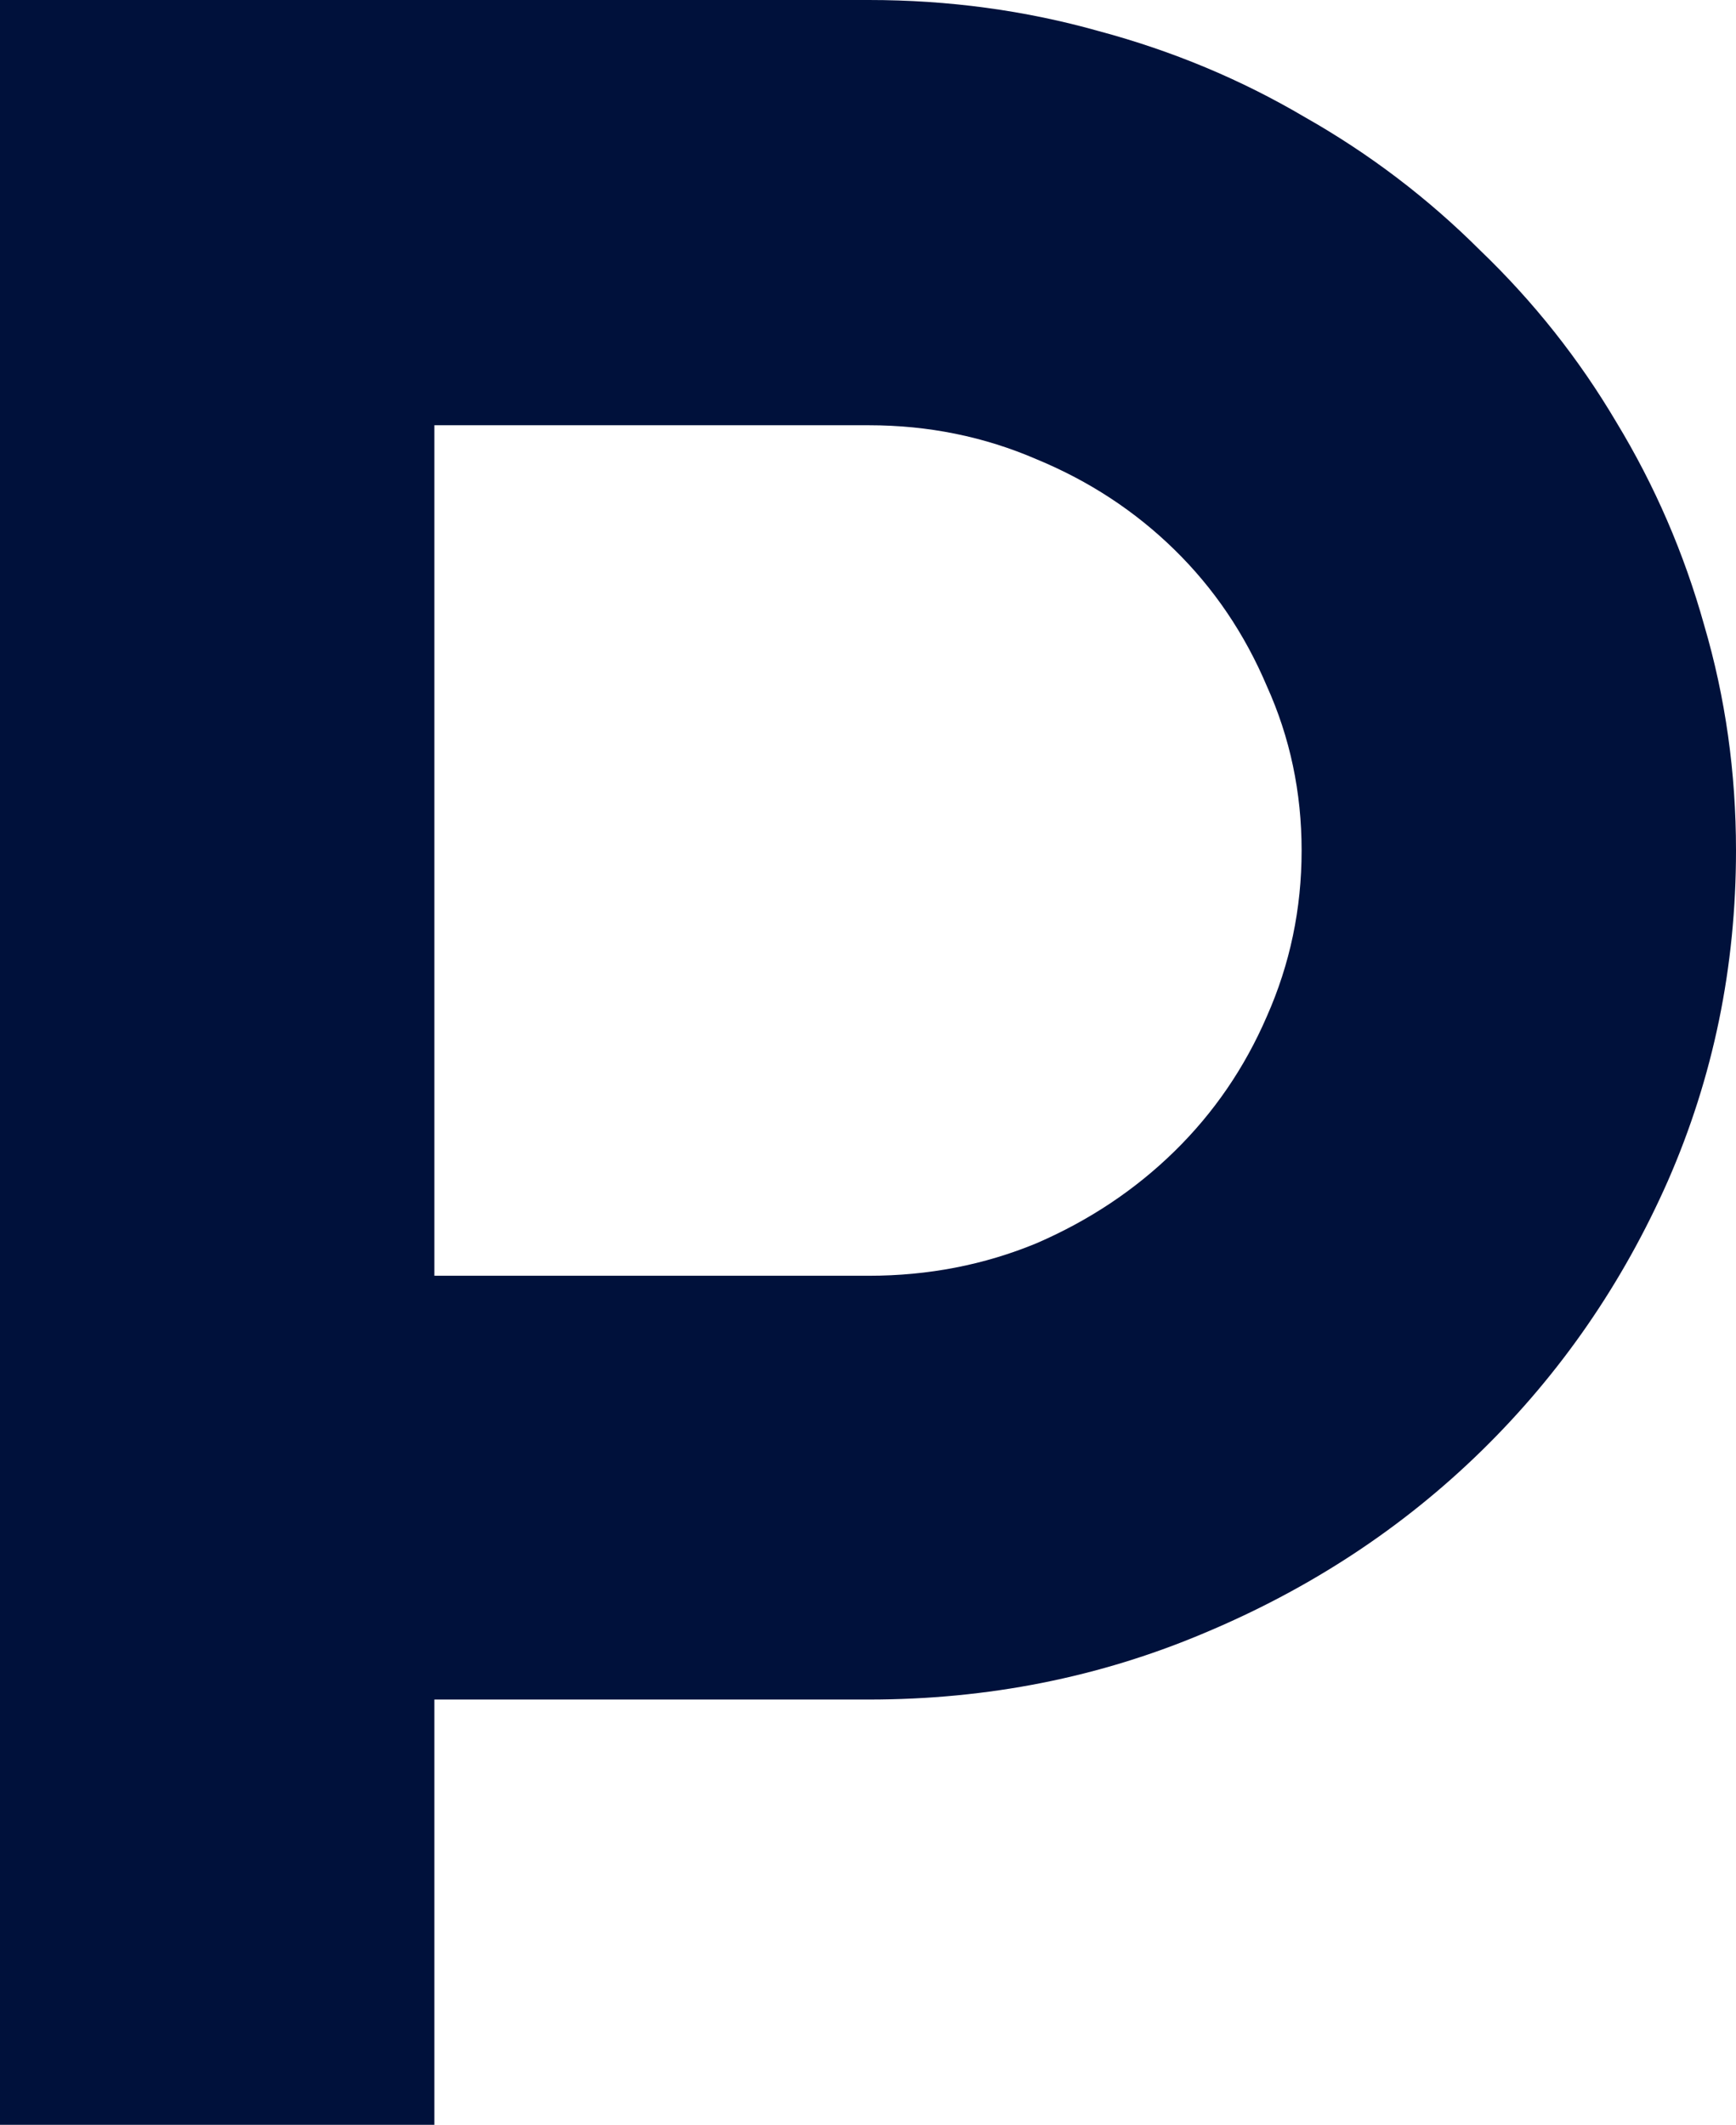 <svg width="67" height="82" viewBox="0 0 67 82" fill="none" xmlns="http://www.w3.org/2000/svg">
<path d="M16.765 16.411V49.234H33.529C35.827 49.234 37.988 48.815 40.013 47.976C42.038 47.099 43.81 45.918 45.329 44.431C46.847 42.944 48.035 41.21 48.892 39.227C49.788 37.207 50.235 35.072 50.235 32.823C50.235 30.574 49.788 28.458 48.892 26.476C48.035 24.455 46.847 22.701 45.329 21.215C43.81 19.728 42.038 18.565 40.013 17.727C37.988 16.85 35.827 16.411 33.529 16.411H16.765ZM16.765 82H0V0H33.529C36.606 0 39.565 0.4 42.408 1.201C45.251 1.963 47.899 3.069 50.352 4.517C52.844 5.928 55.103 7.643 57.128 9.664C59.192 11.646 60.944 13.857 62.385 16.297C63.865 18.737 64.995 21.348 65.773 24.131C66.591 26.914 67 29.811 67 32.823C67 37.321 66.124 41.572 64.371 45.575C62.619 49.539 60.224 53.008 57.187 55.982C54.149 58.955 50.586 61.3 46.497 63.015C42.447 64.731 38.124 65.589 33.529 65.589H16.765V82Z" fill="#00113B"/>
</svg>
